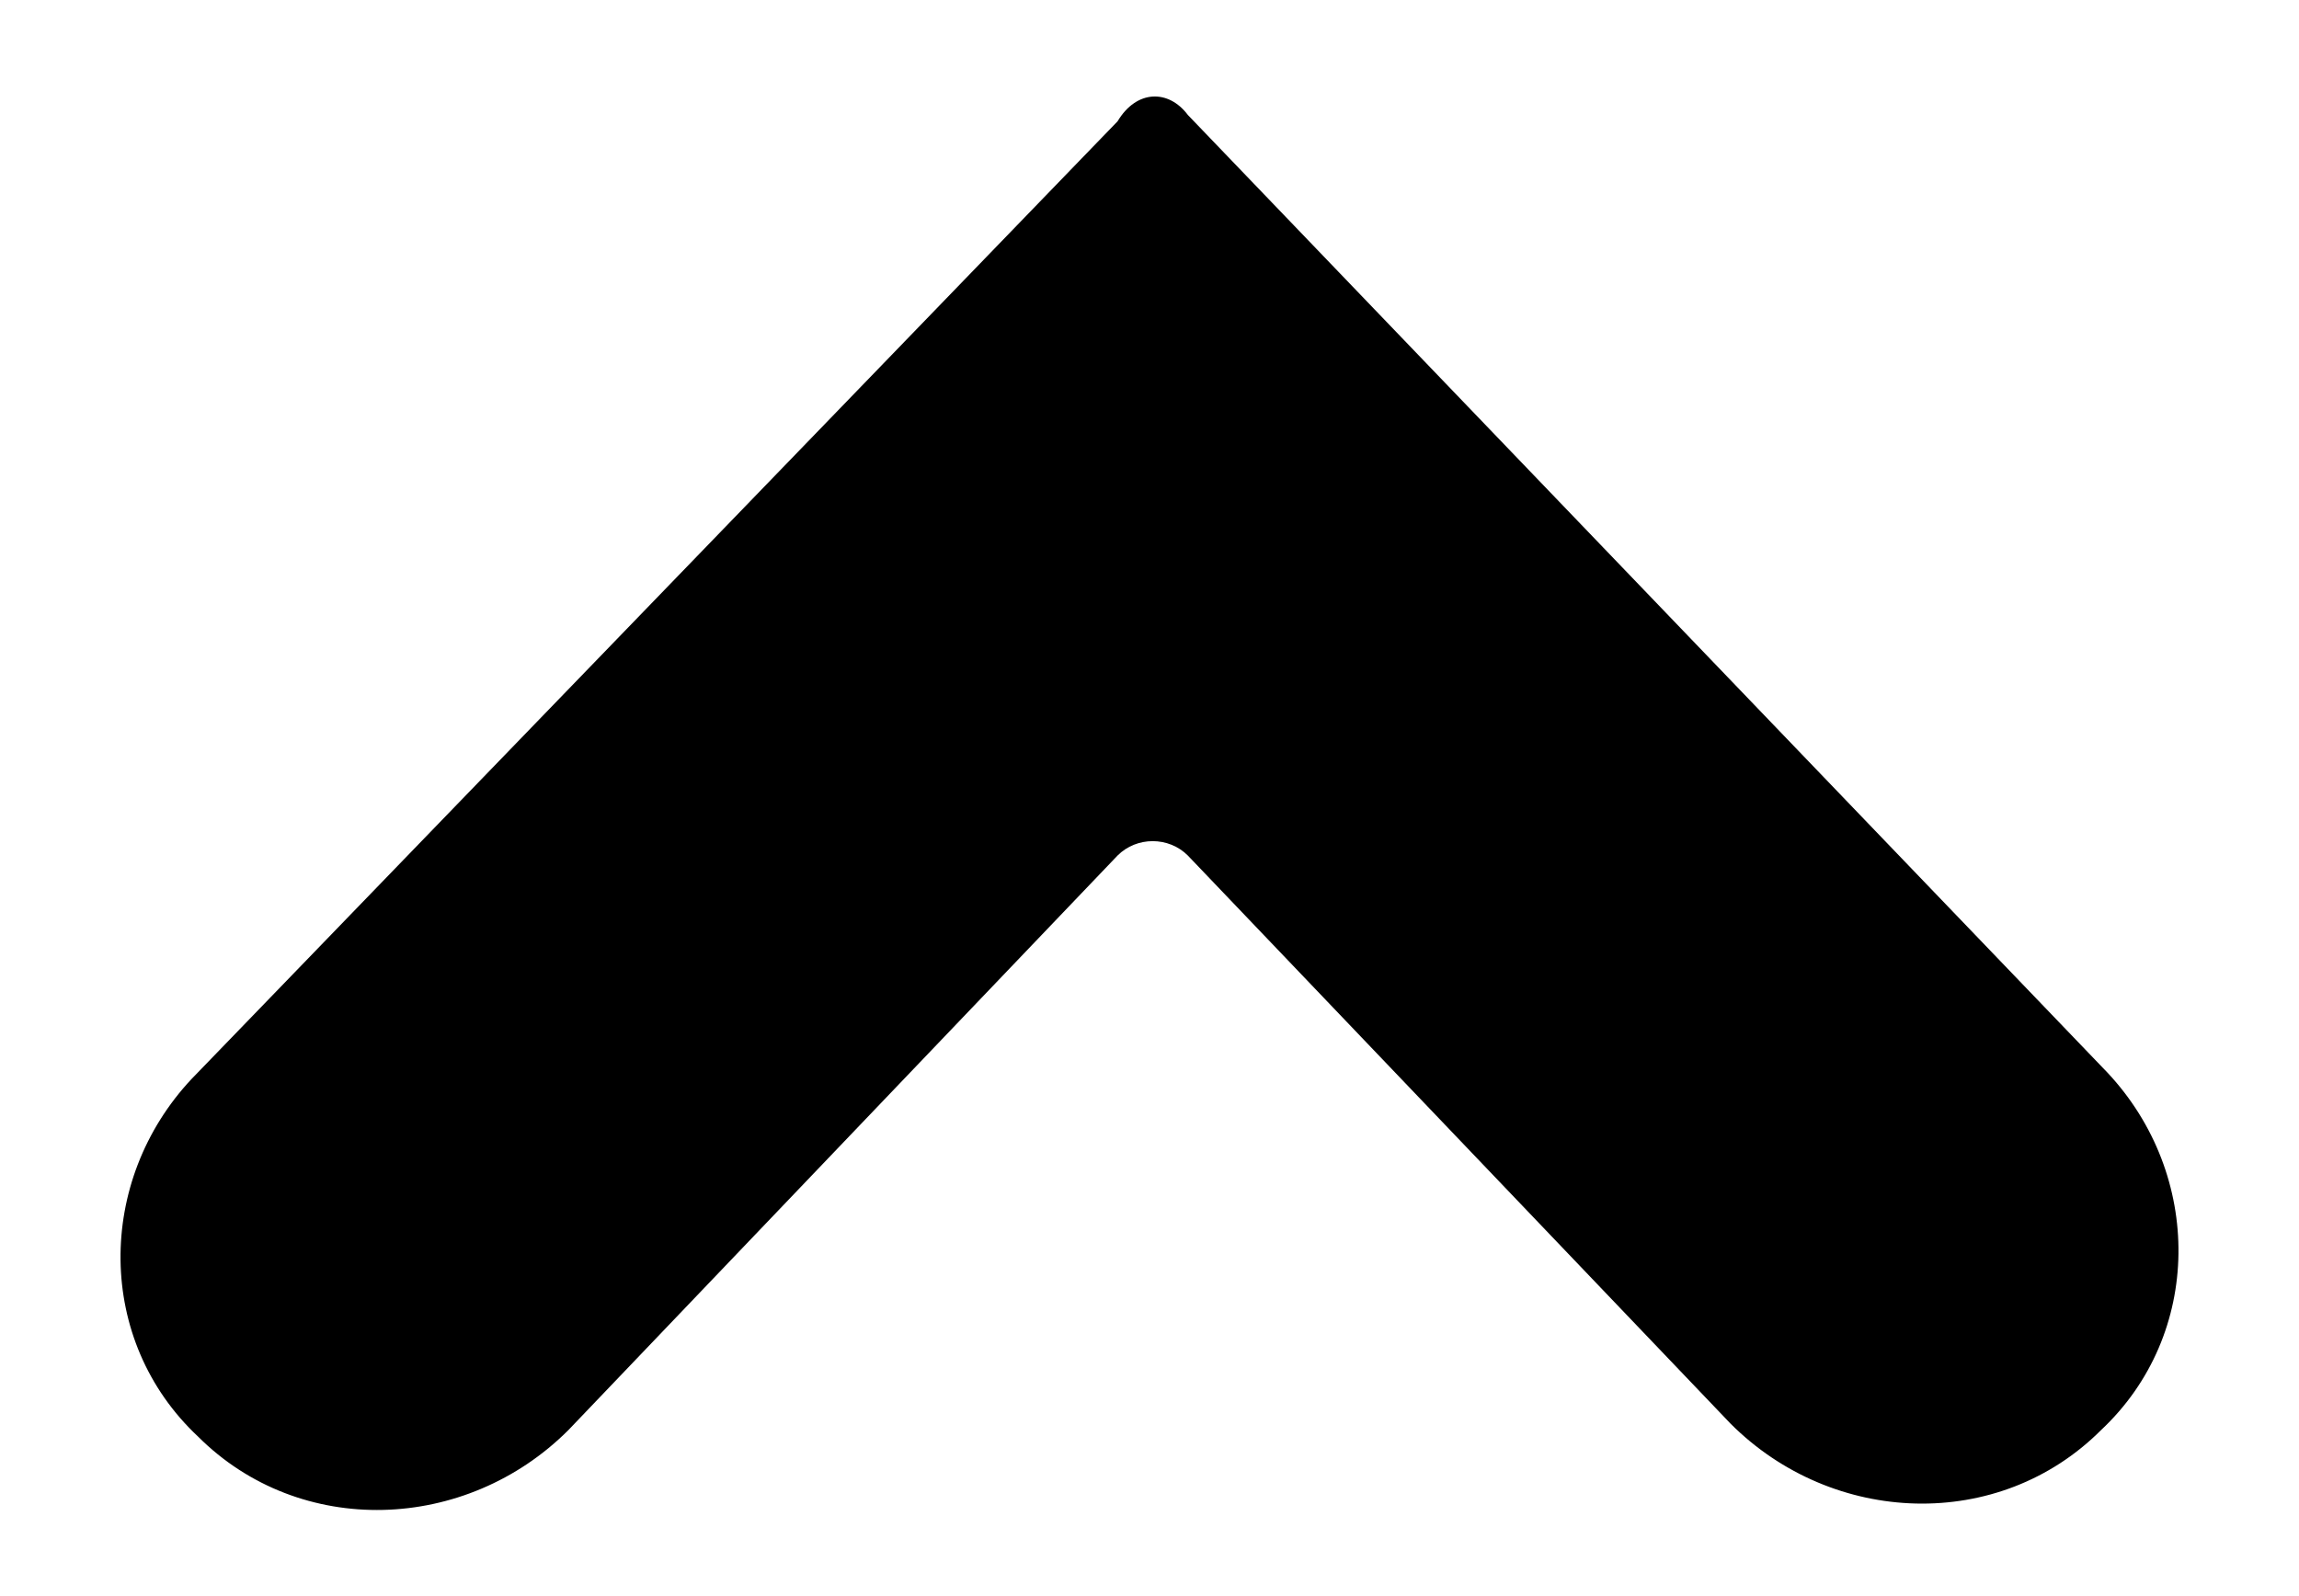 <?xml version="1.0" encoding="utf-8"?>
<!-- Generator: Adobe Illustrator 22.1.0, SVG Export Plug-In . SVG Version: 6.00 Build 0)  -->
<svg version="1.1" id="Layer_1" xmlns="http://www.w3.org/2000/svg" xmlns:xlink="http://www.w3.org/1999/xlink" x="0px" y="0px"
	 viewBox="0 0 36 25" style="enable-background:new 0 0 36 25;" xml:space="preserve">
<path d="M18.6,1.8l14.4,15c1.5,1.6,1.5,4.1-0.1,5.6l0,0c-1.6,1.6-4.2,1.5-5.8-0.1l-8.5-8.9c-0.3-0.3-0.8-0.3-1.1,0l-8.6,9
	c-1.6,1.6-4.2,1.7-5.8,0.1l0,0c-1.6-1.5-1.6-4-0.1-5.6l14.5-15C17.8,1.4,18.3,1.4,18.6,1.8z"/>
</svg>
